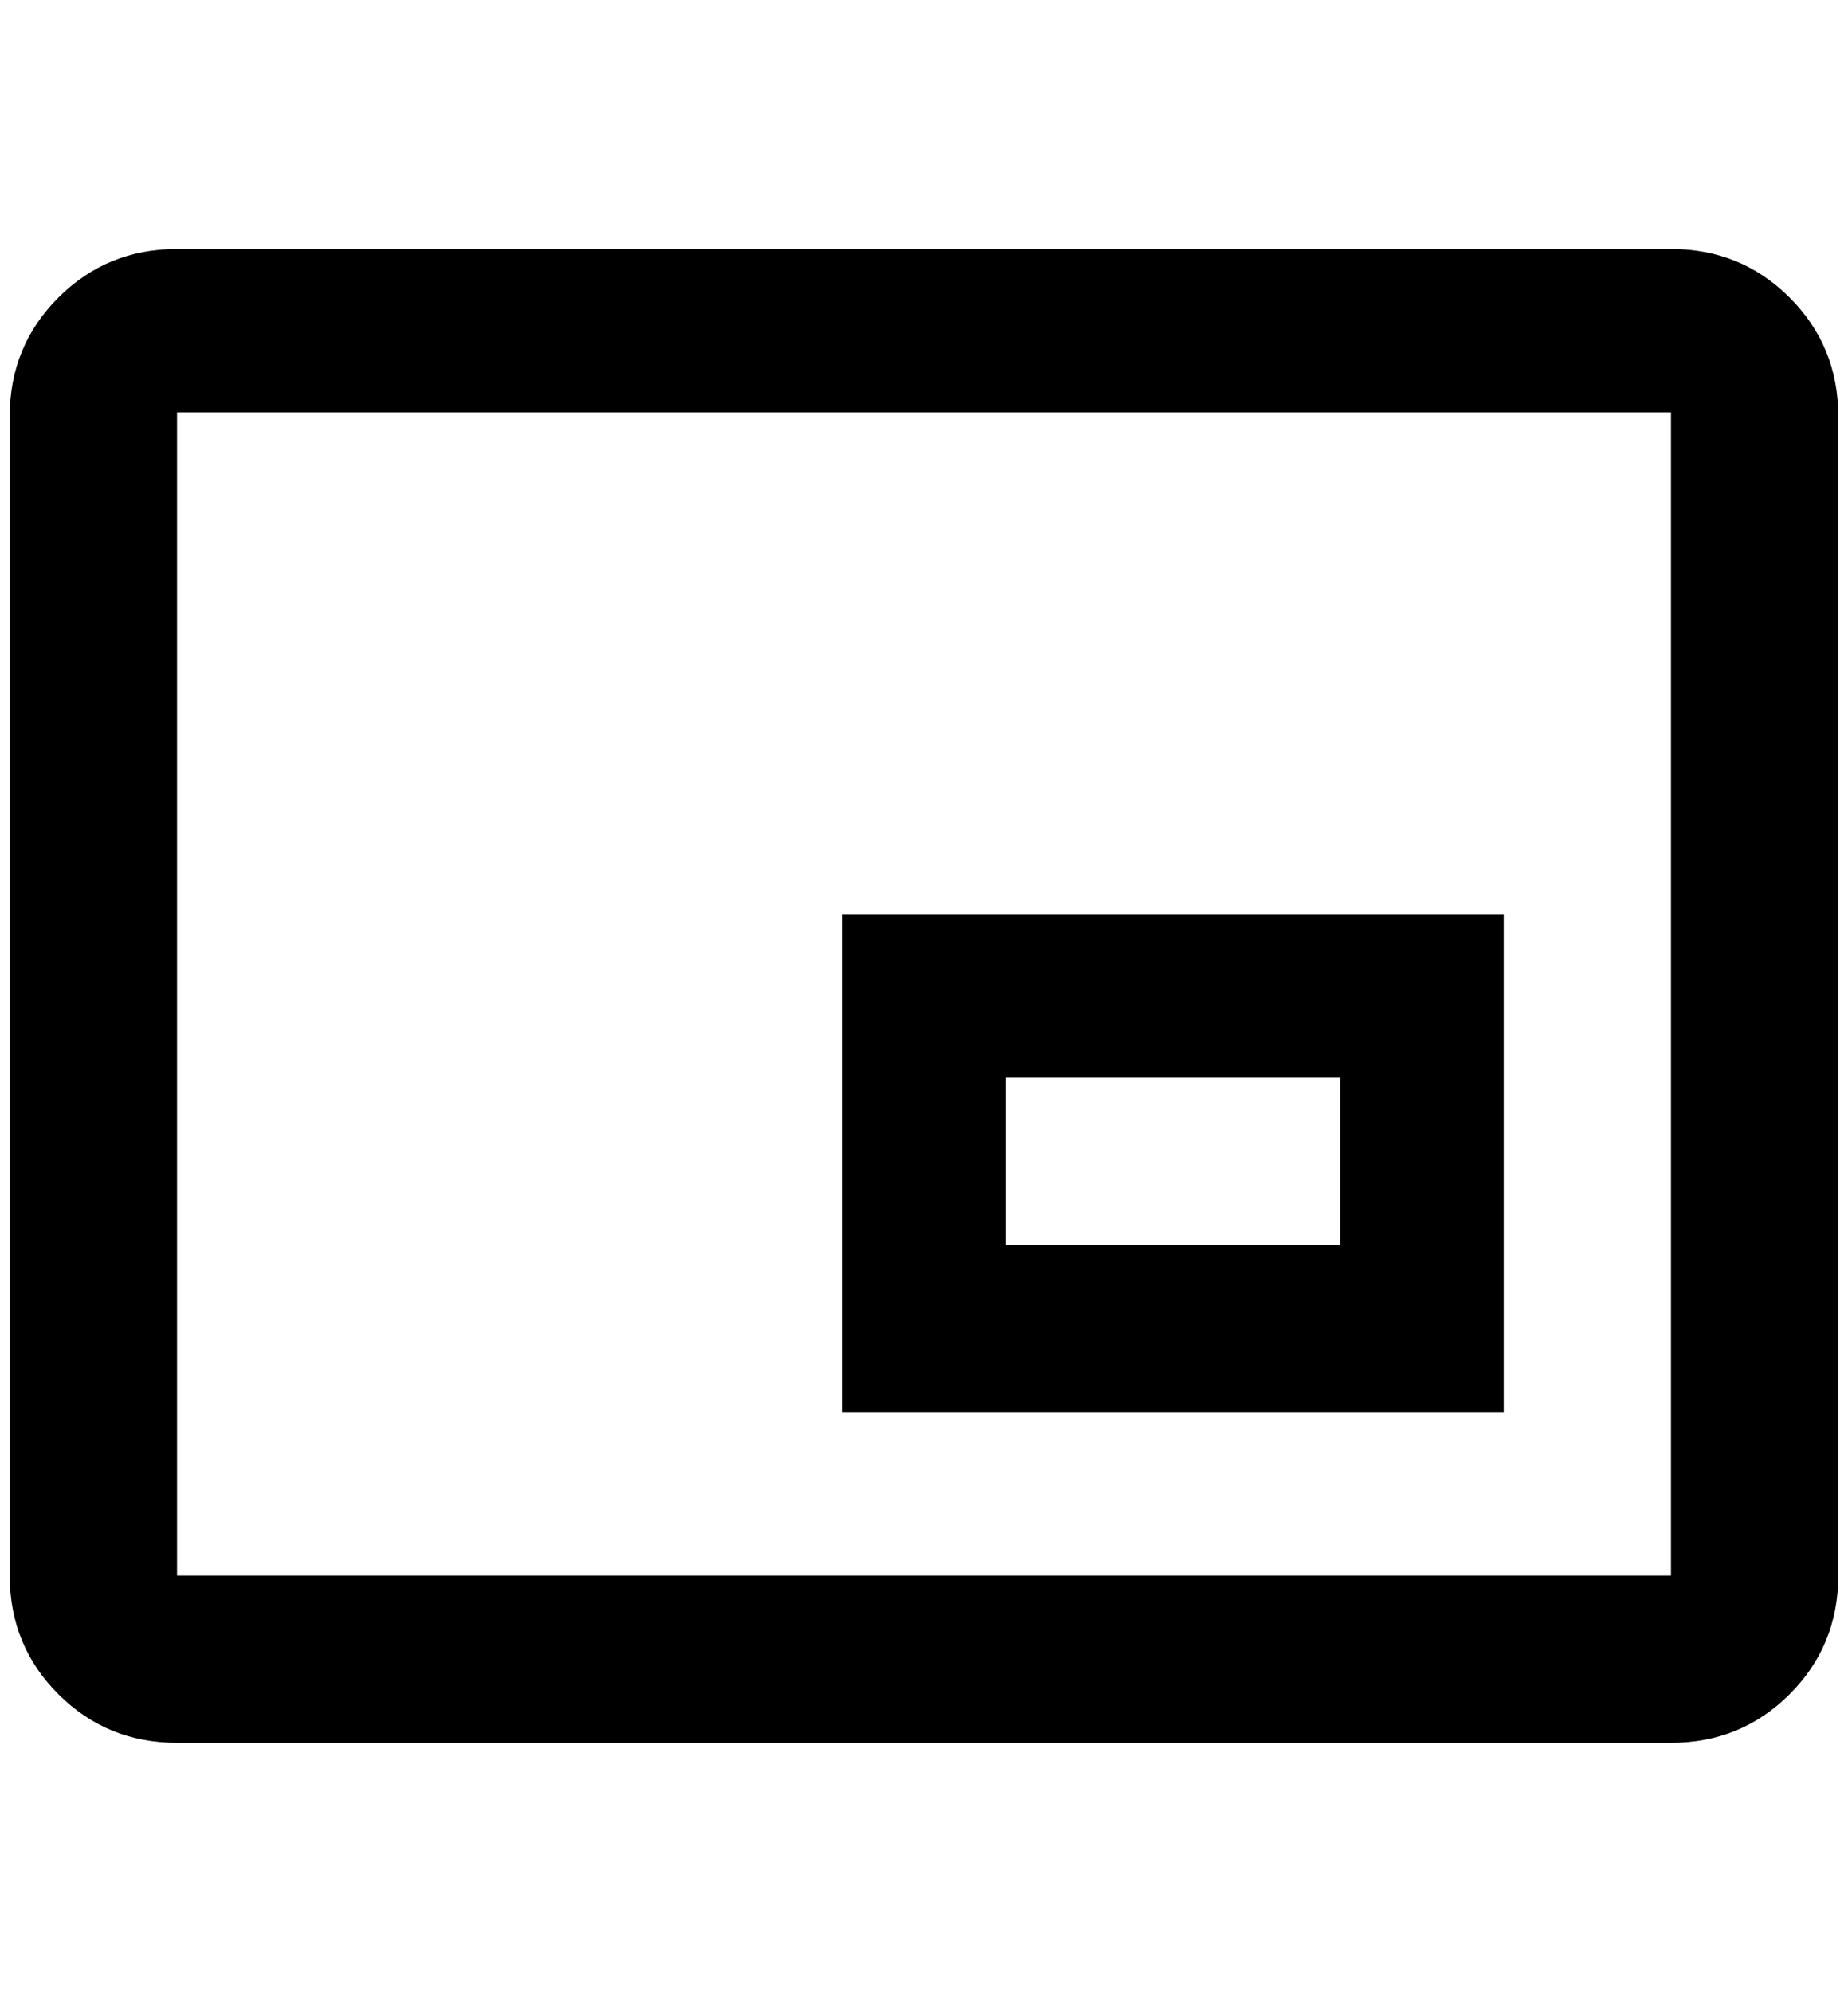 <?xml version="1.0" standalone="no"?>
<!DOCTYPE svg PUBLIC "-//W3C//DTD SVG 1.1//EN" "http://www.w3.org/Graphics/SVG/1.1/DTD/svg11.dtd" >
<svg xmlns="http://www.w3.org/2000/svg" xmlns:xlink="http://www.w3.org/1999/xlink" version="1.1" viewBox="-10 0 1900 2048">
   <path fill="currentColor"
d="M1536 940h-680v512h680v-512zM1368 1280h-344v-172h344v172zM1708 256h-1536q-72 0 -122 50t-50 122v1192q0 72 50 122t122 50h1536q72 0 122 -50t50 -122v-1192q0 -72 -50 -122t-122 -50zM1708 1620h-1536v-1196h1536v1196z" />
</svg>
